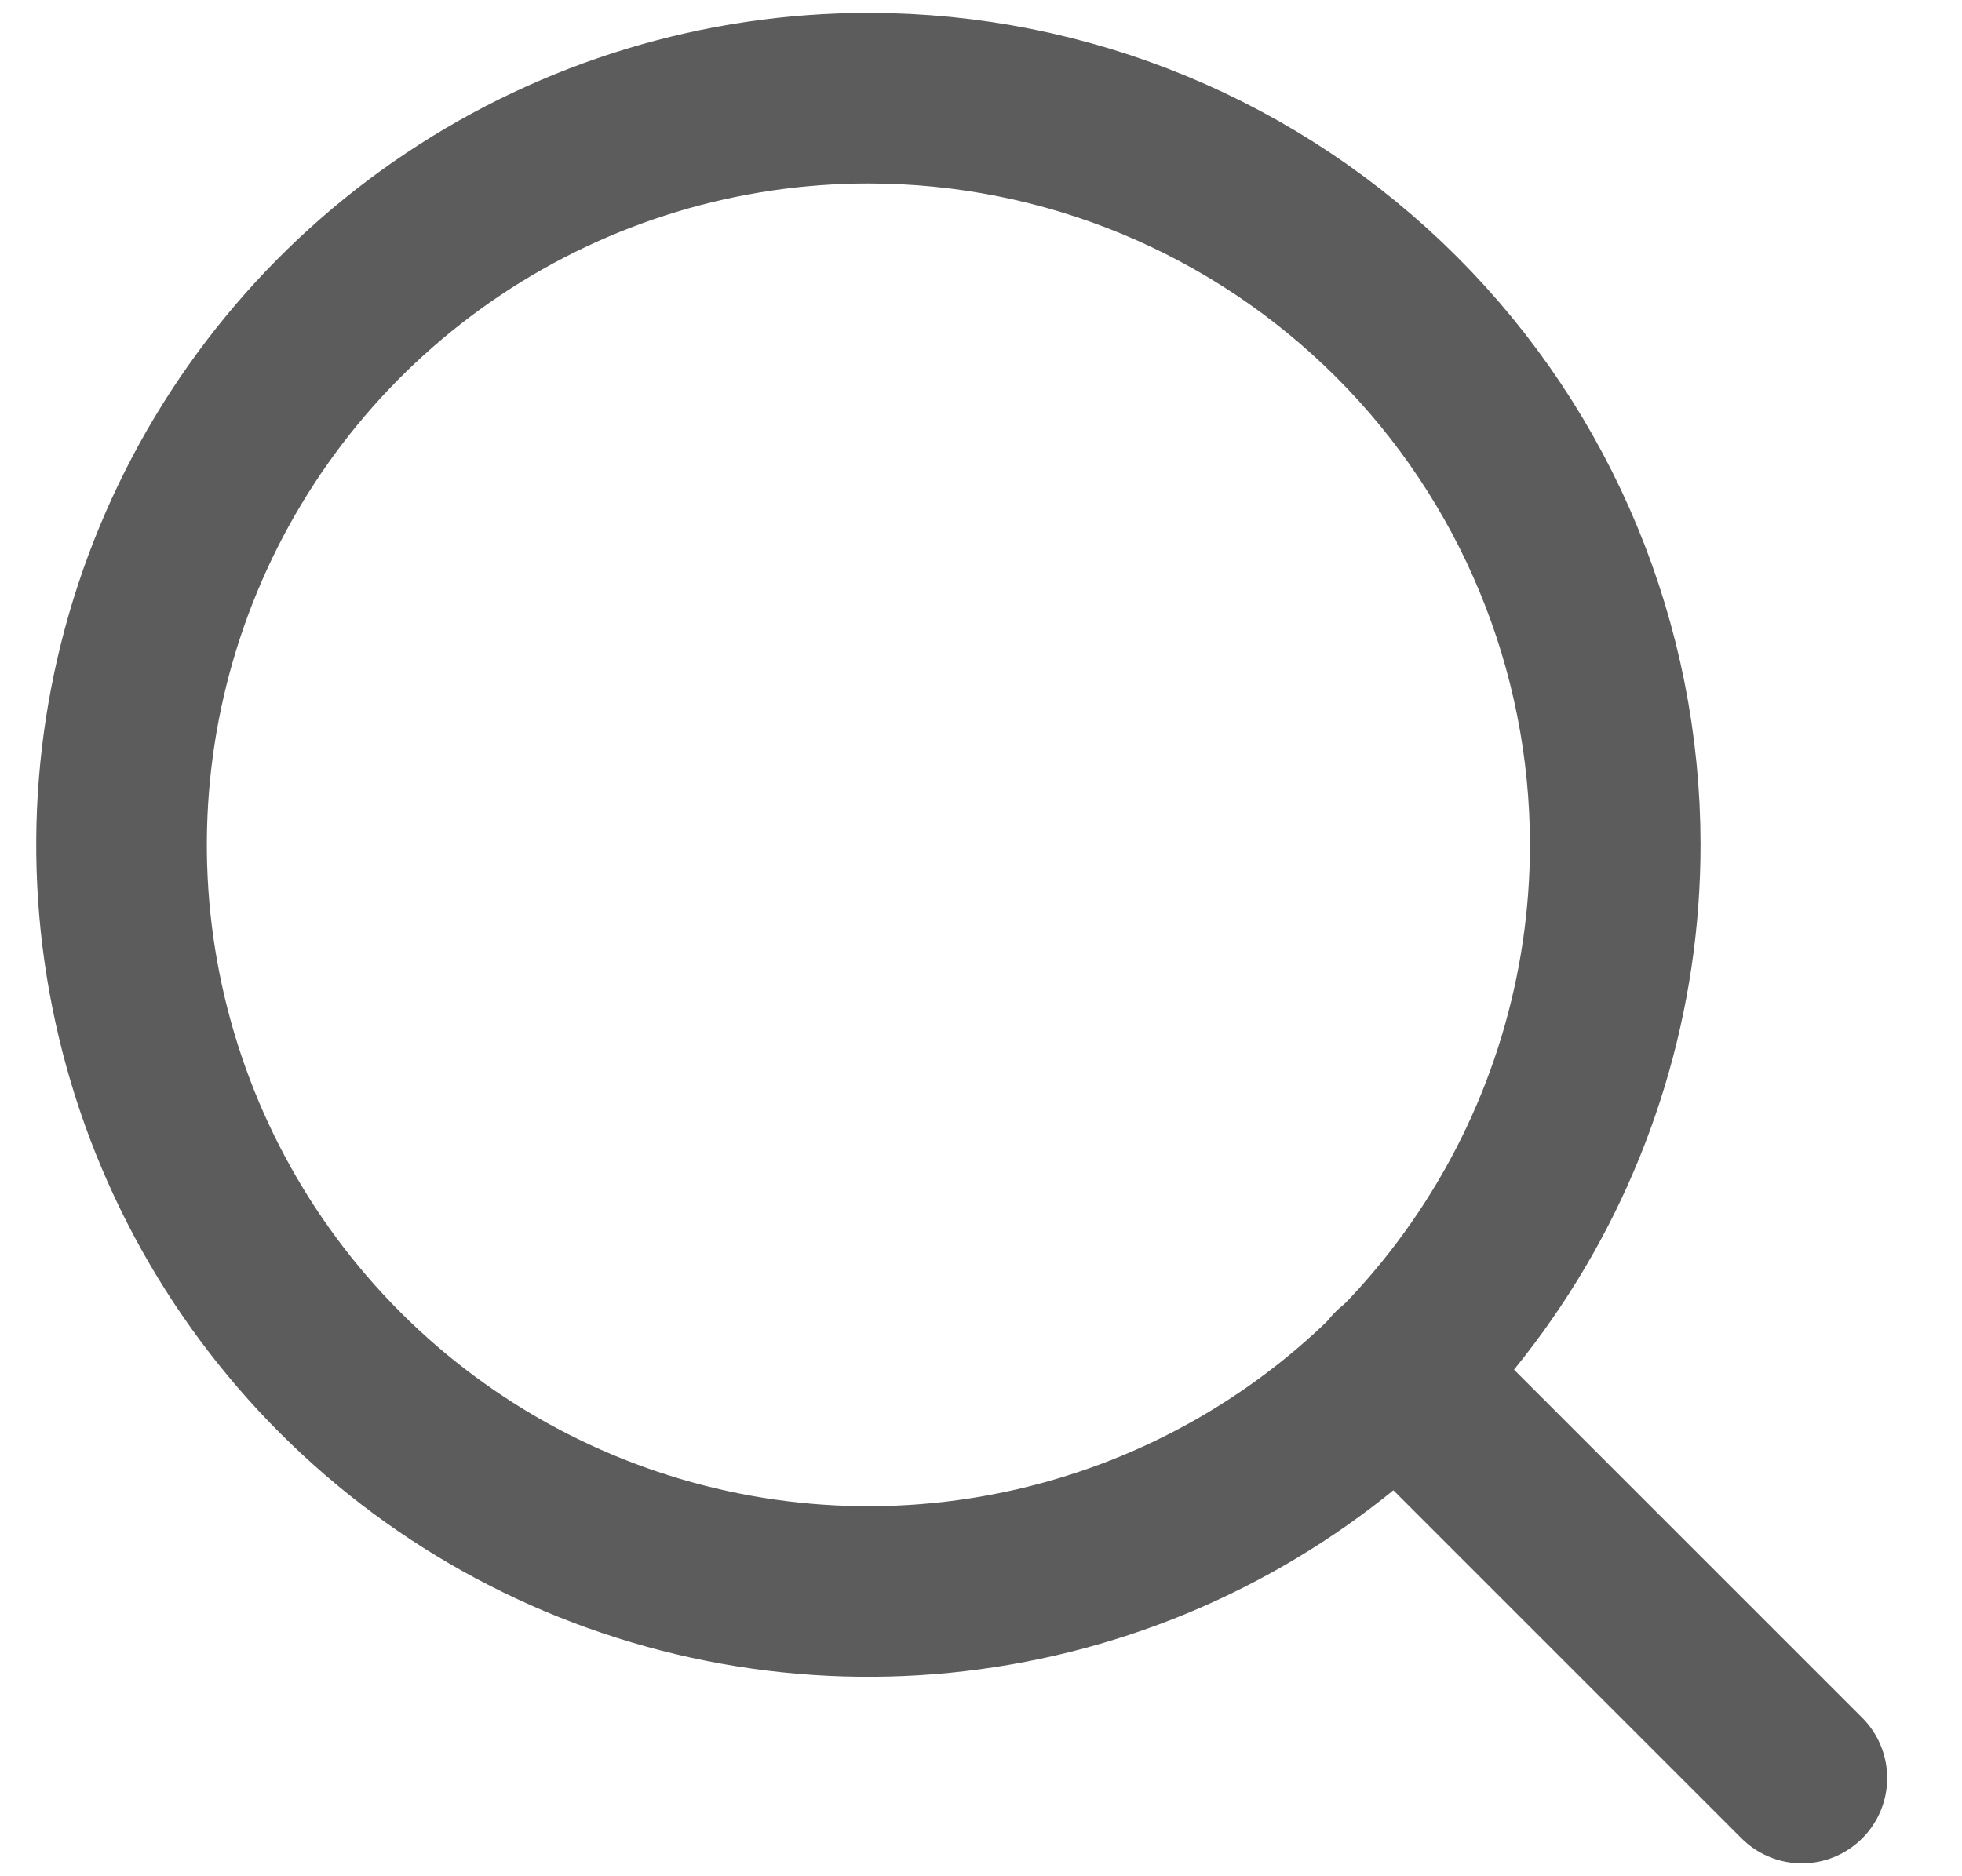 <svg width="23" height="22" viewBox="0 0 23 22" fill="none" xmlns="http://www.w3.org/2000/svg">
<path d="M18.935 9.906C18.935 11.638 18.422 13.33 17.459 14.77C16.497 16.21 15.13 17.332 13.53 17.995C11.93 18.657 10.17 18.831 8.472 18.493C6.773 18.155 5.213 17.321 3.989 16.096C2.765 14.872 1.931 13.312 1.593 11.613C1.255 9.915 1.429 8.155 2.092 6.555C2.755 4.955 3.877 3.588 5.317 2.626C6.757 1.664 8.449 1.151 10.181 1.151C12.503 1.151 14.729 2.074 16.371 3.716C18.013 5.357 18.935 7.584 18.935 9.906Z" stroke="#5C5C5C" stroke-width="2" stroke-linecap="round" stroke-linejoin="round"/>
<path d="M21.123 20.849L16.363 16.089" stroke="#5C5C5C" stroke-width="2" stroke-linecap="round" stroke-linejoin="round"/>
</svg>
